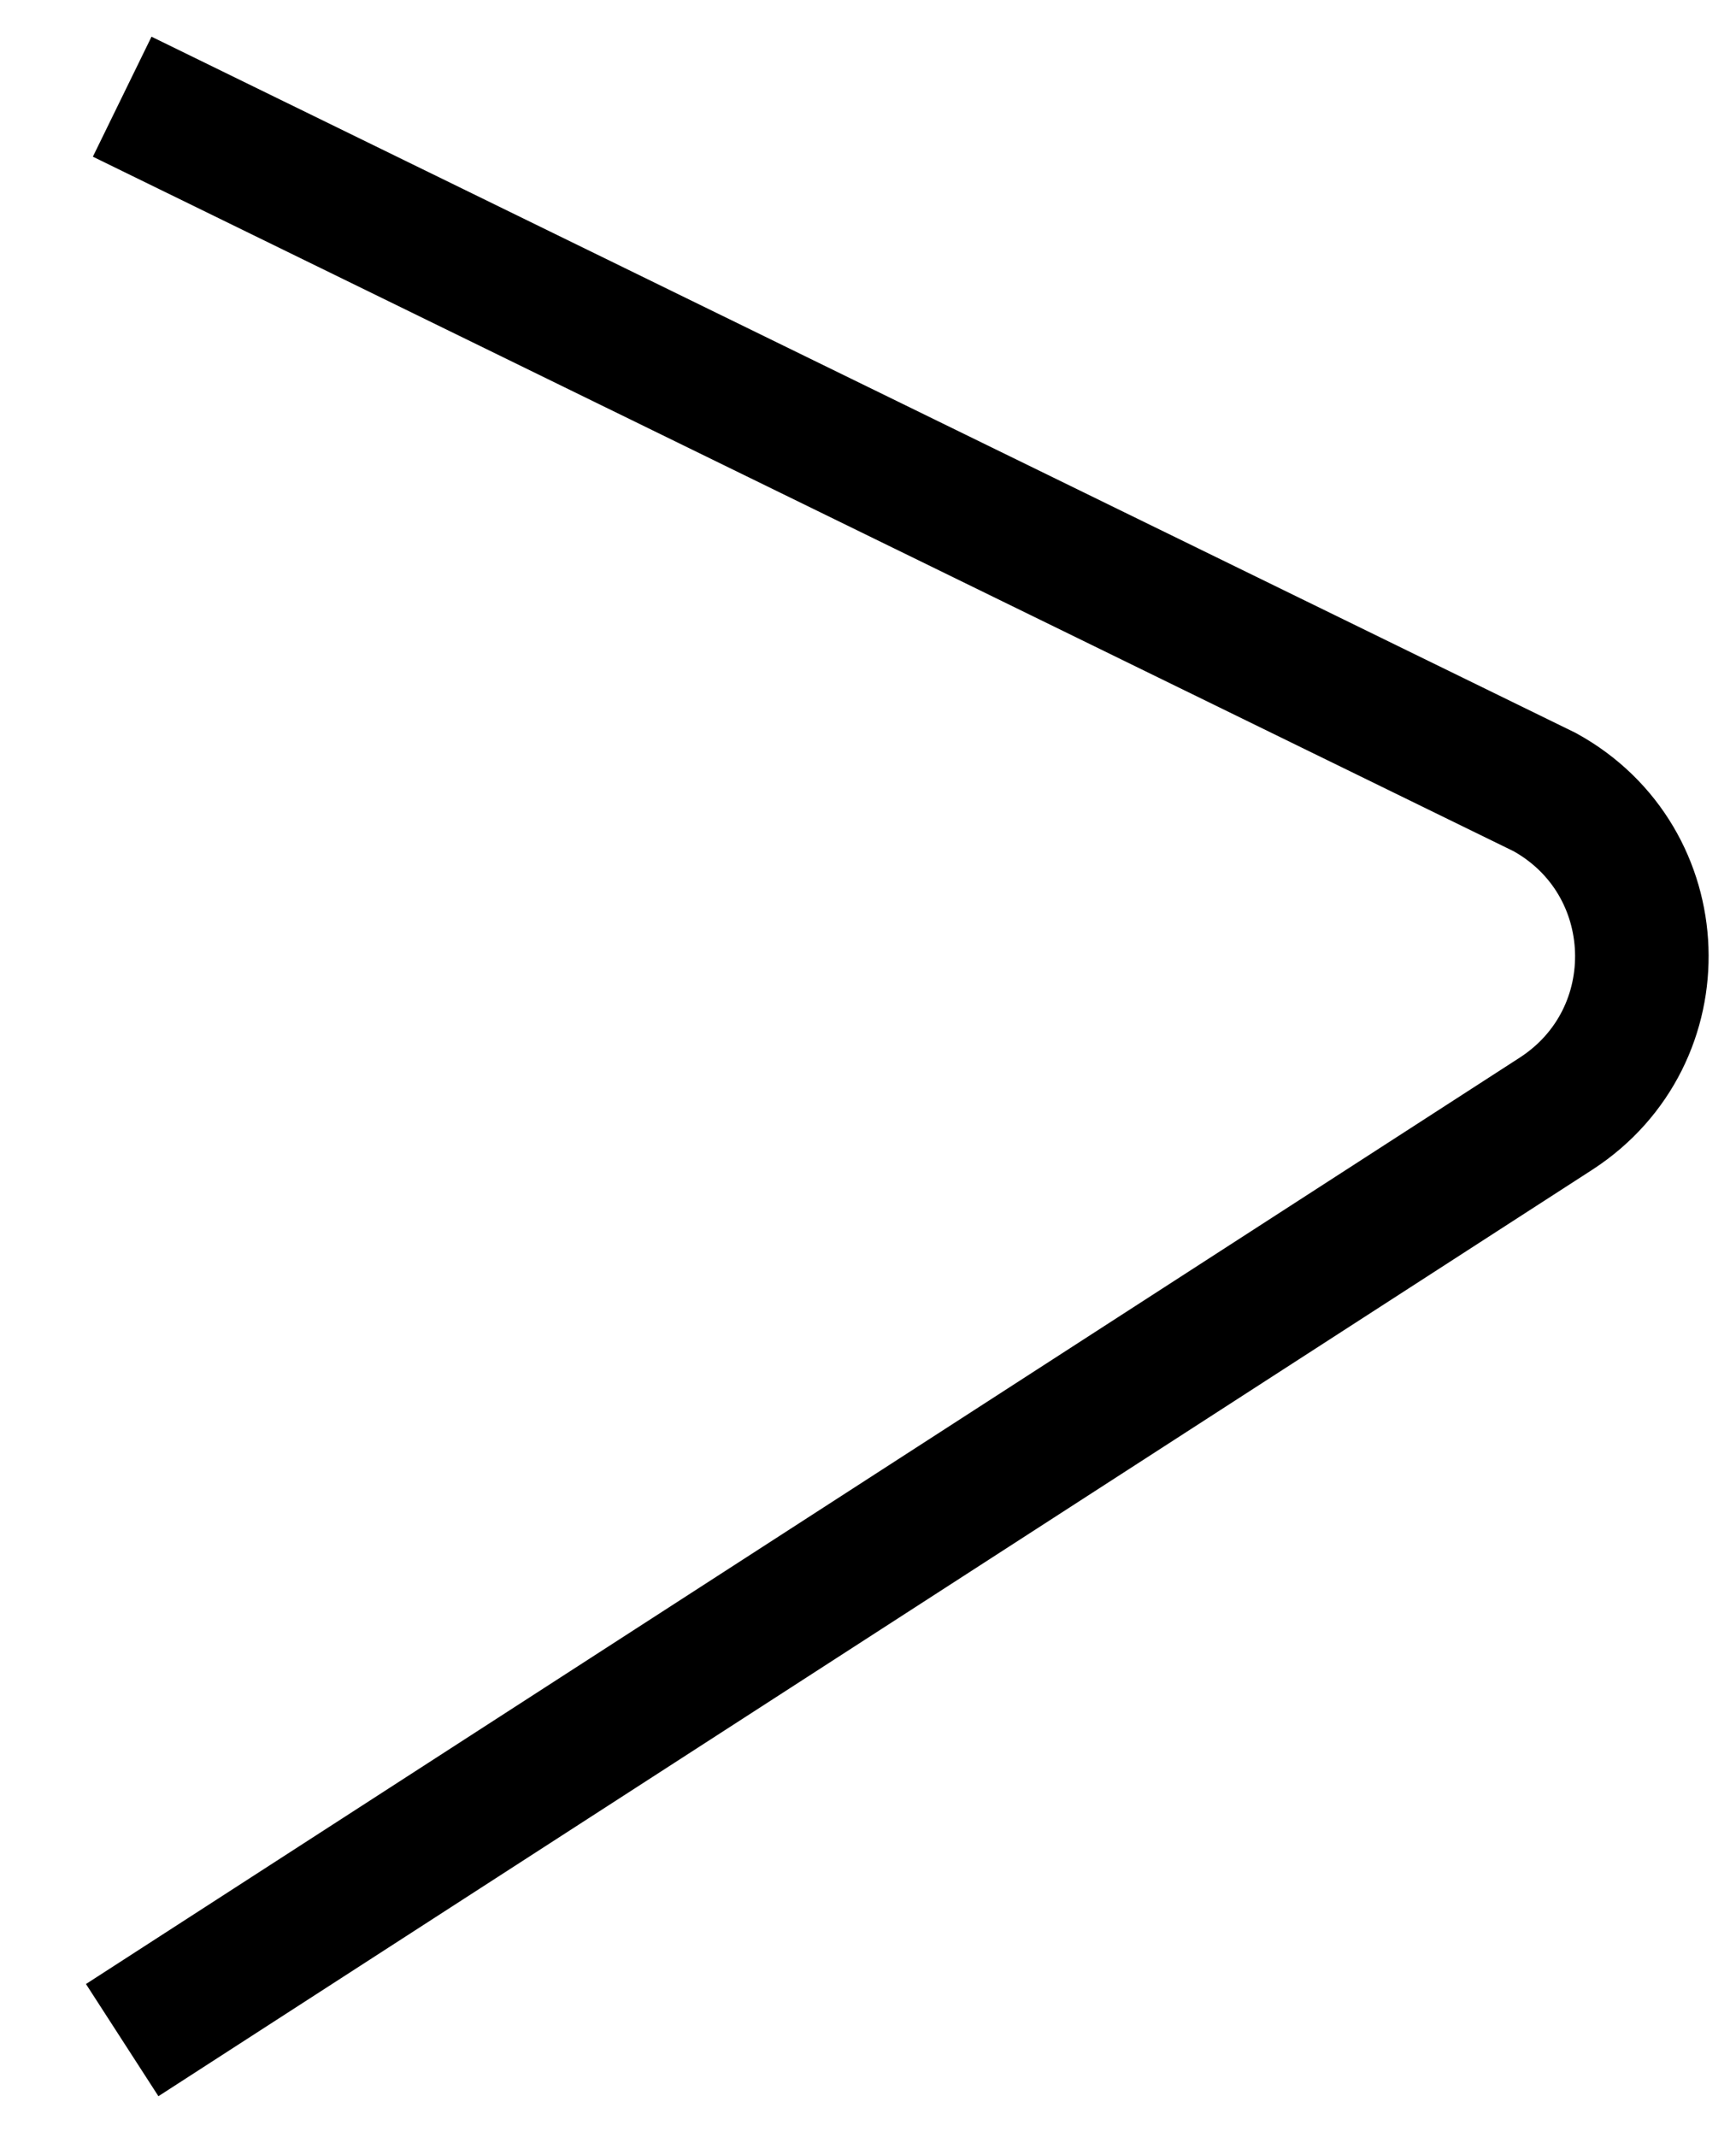<?xml version="1.0" encoding="utf-8"?>
<svg width="13" height="16" viewBox="0 0 13 16" fill="none" xmlns="http://www.w3.org/2000/svg">
<path d="M0.915 15.275L11.653 8.338C12.545 7.759 12.499 6.445 11.568 5.931L0.915 0.724" stroke="black" stroke-miterlimit="10"/>
</svg>
